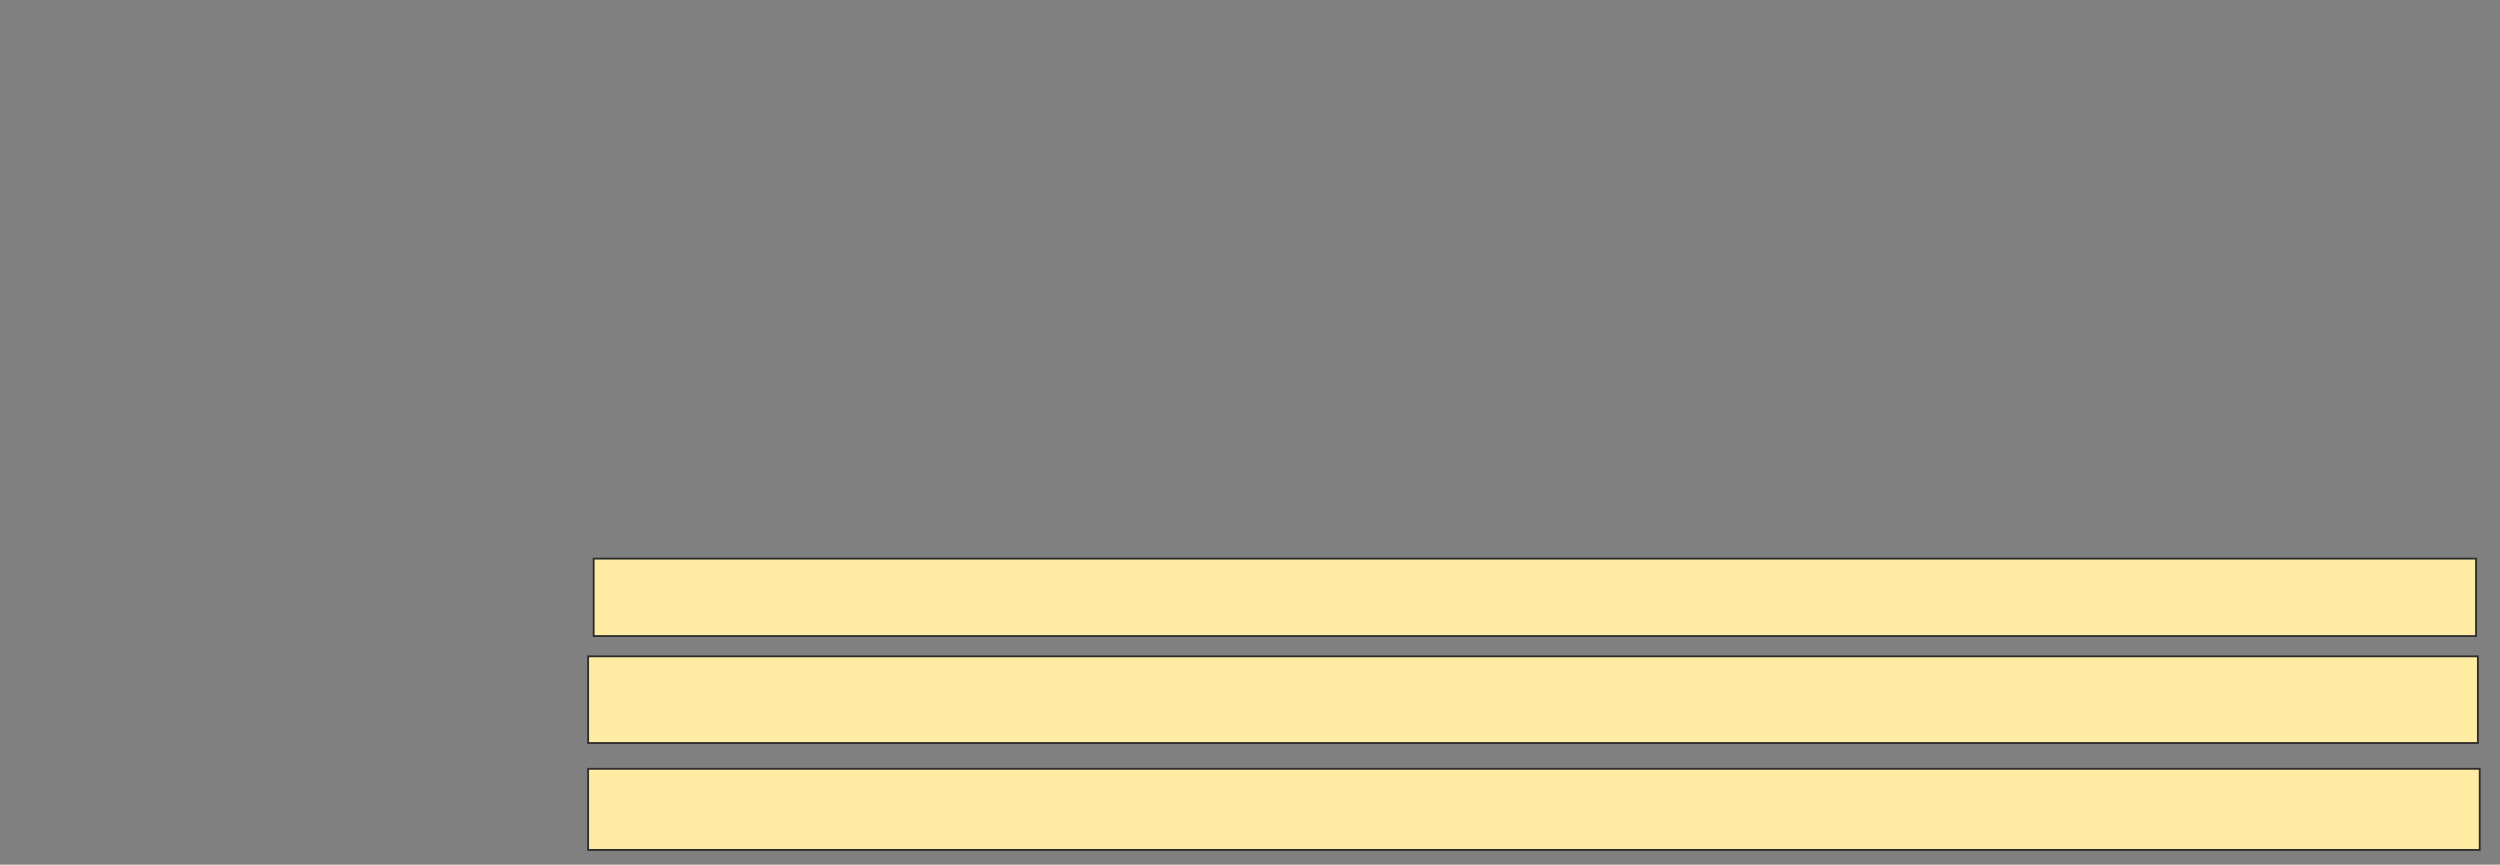 <svg height="469" width="1356" xmlns="http://www.w3.org/2000/svg">
 <rect width="100%" height="100%" fill="#808080" stroke="none"/>
 <!-- Created with Image Occlusion Enhanced -->
 <g>
  <title>Labels</title>
 </g>
 <g>
  <title>Masks</title>
  
  <rect fill="#FFEBA2" height="42" id="729b04750d744e19b4192e2c717a7663-ao-2" stroke="#2D2D2D" width="1021" x="322" y="303">
   <animate attributeName="opacity" begin="indefinite" dur="0.2" fill="freeze" to="1"/>
  </rect>
  <rect fill="#FFEBA2" height="47" id="729b04750d744e19b4192e2c717a7663-ao-3" stroke="#2D2D2D" width="1025" x="319" y="356">
   <animate attributeName="opacity" begin="indefinite" dur="0.2" fill="freeze" to="1"/>
  </rect>
  <rect fill="#FFEBA2" height="44" id="729b04750d744e19b4192e2c717a7663-ao-4" stroke="#2D2D2D" width="1026" x="319" y="417">
   <animate attributeName="opacity" begin="indefinite" dur="0.2" fill="freeze" to="1"/>
  </rect>
 </g>
</svg>